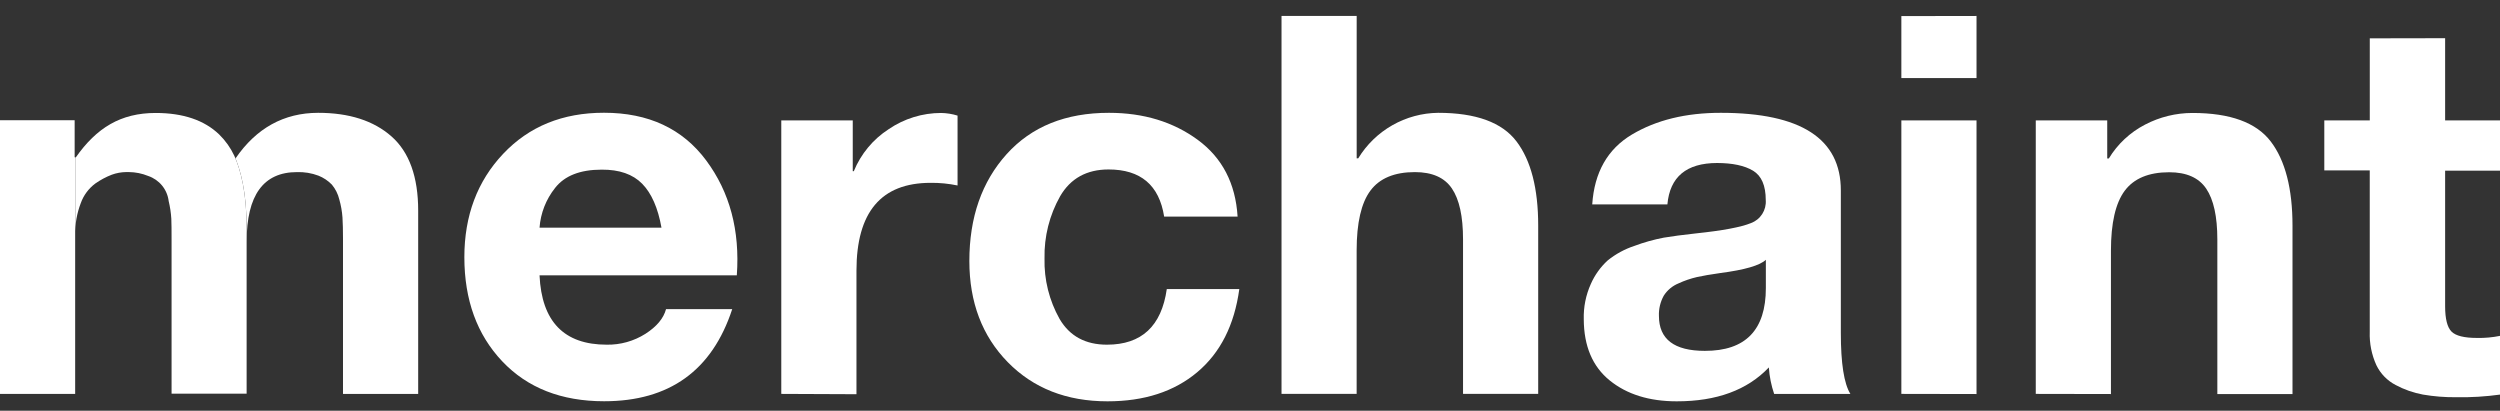 <svg width="140" height="23" viewBox="0 0 140 23" fill="none" xmlns="http://www.w3.org/2000/svg">
<rect x="0" y="0" width="140" height="23" fill="#333333" stroke="none"/>
<g clip-path="url(#clip0_789_56862)">
<path d="M41.262 15.419H30.214C30.332 18.009 31.587 19.303 33.978 19.302C34.743 19.315 35.495 19.104 36.142 18.695C36.775 18.289 37.16 17.828 37.298 17.312H41.004C39.877 20.75 37.486 22.47 33.83 22.47C31.439 22.47 29.537 21.724 28.125 20.233C26.712 18.741 26.006 16.799 26.004 14.407C26.004 12.078 26.729 10.146 28.178 8.613C29.627 7.079 31.509 6.313 33.824 6.314C36.314 6.314 38.221 7.204 39.545 8.982C40.869 10.761 41.442 12.906 41.262 15.419ZM30.196 12.751H37.043C36.846 11.644 36.485 10.824 35.962 10.29C35.439 9.757 34.683 9.493 33.694 9.5C32.488 9.5 31.619 9.841 31.085 10.524C30.577 11.161 30.273 11.938 30.214 12.751H30.196Z" fill="white"/>
<path d="M43.752 22.058V6.741H47.754V9.587H47.813C48.209 8.62 48.892 7.797 49.77 7.231C50.635 6.642 51.658 6.326 52.705 6.326C53.016 6.332 53.326 6.382 53.623 6.474V10.387C53.126 10.283 52.62 10.233 52.112 10.239C49.345 10.239 47.962 11.879 47.962 15.16V22.076L43.752 22.058Z" fill="white"/>
<path d="M69.305 12.128H65.192C64.915 10.37 63.878 9.49 62.08 9.49C60.855 9.49 59.951 9.989 59.368 10.988C58.769 12.049 58.467 13.252 58.493 14.47C58.464 15.657 58.756 16.831 59.339 17.865C59.903 18.824 60.787 19.303 61.991 19.302C63.927 19.302 65.044 18.264 65.34 16.189H69.401C69.125 18.205 68.34 19.756 67.046 20.843C65.752 21.93 64.077 22.474 62.02 22.474C59.728 22.474 57.866 21.742 56.434 20.28C55.002 18.818 54.285 16.93 54.284 14.618C54.284 12.171 54.981 10.175 56.374 8.63C57.768 7.086 59.679 6.316 62.105 6.318C64.042 6.318 65.697 6.822 67.072 7.83C68.446 8.838 69.19 10.271 69.305 12.128Z" fill="white"/>
<path d="M71.765 22.058V0.894H75.974V8.867H76.061C76.529 8.098 77.186 7.46 77.969 7.014C78.752 6.568 79.636 6.328 80.537 6.318C82.651 6.318 84.114 6.852 84.924 7.919C85.734 8.986 86.139 10.557 86.139 12.632V22.058H81.93V13.403C81.93 12.118 81.723 11.172 81.308 10.557C80.893 9.942 80.201 9.638 79.233 9.638C78.086 9.638 77.256 9.986 76.743 10.676C76.229 11.365 75.972 12.484 75.972 14.025V22.058H71.765Z" fill="white"/>
<path d="M93.374 11.447H89.165C89.284 9.651 90.025 8.347 91.388 7.534C92.752 6.721 94.412 6.316 96.368 6.318C100.854 6.318 103.094 7.771 103.087 10.676V18.65C103.087 20.351 103.265 21.487 103.621 22.059H99.352C99.189 21.58 99.089 21.081 99.056 20.576C97.85 21.844 96.131 22.476 93.898 22.474C92.356 22.474 91.105 22.084 90.143 21.304C89.181 20.524 88.697 19.382 88.691 17.879C88.672 17.199 88.807 16.523 89.086 15.903C89.306 15.402 89.628 14.952 90.032 14.583C90.479 14.223 90.986 13.948 91.53 13.769C92.064 13.569 92.615 13.415 93.175 13.308C93.639 13.231 94.238 13.15 94.969 13.071C96.471 12.913 97.498 12.72 98.052 12.494C98.312 12.398 98.533 12.221 98.683 11.988C98.833 11.755 98.903 11.48 98.882 11.204C98.882 10.393 98.645 9.845 98.17 9.559C97.696 9.273 97.024 9.13 96.155 9.128C94.439 9.132 93.513 9.905 93.374 11.447ZM98.888 16.13V14.549C98.552 14.867 97.702 15.112 96.338 15.29C95.785 15.369 95.35 15.444 95.034 15.514C94.677 15.597 94.329 15.716 93.997 15.869C93.654 16.009 93.364 16.252 93.167 16.565C92.978 16.909 92.885 17.299 92.9 17.691C92.9 18.995 93.756 19.648 95.469 19.648C97.748 19.654 98.888 18.482 98.888 16.13Z" fill="white"/>
<path d="M110.685 0.894V4.37H106.476V0.901L110.685 0.894ZM106.476 22.058V6.741H110.685V22.066L106.476 22.058Z" fill="white"/>
<path d="M114.003 22.058V6.741H118.005V8.875H118.094C118.583 8.068 119.285 7.412 120.124 6.978C120.943 6.55 121.853 6.326 122.778 6.326C124.892 6.326 126.354 6.86 127.165 7.927C127.975 8.994 128.38 10.565 128.38 12.64V22.066H124.171V13.411C124.171 12.126 123.963 11.18 123.548 10.565C123.133 9.95 122.442 9.646 121.473 9.646C120.327 9.646 119.497 9.994 118.983 10.684C118.47 11.373 118.213 12.492 118.213 14.033V22.066L114.003 22.058Z" fill="white"/>
<path d="M136.927 2.139V6.741H140.012V9.557H136.927V17.146C136.927 17.857 137.048 18.331 137.285 18.569C137.522 18.806 137.996 18.924 138.706 18.924C139.144 18.934 139.582 18.895 140.012 18.806V22.096C139.197 22.209 138.374 22.259 137.552 22.244C136.925 22.251 136.299 22.202 135.682 22.096C135.151 21.997 134.637 21.817 134.16 21.562C133.688 21.319 133.308 20.928 133.077 20.45C132.811 19.865 132.683 19.225 132.706 18.582V9.541H130.161V6.741H132.708V2.147L136.927 2.139Z" fill="white"/>
<path d="M23.418 11.802V22.059H19.208V13.363C19.208 12.889 19.198 12.496 19.179 12.178C19.154 11.836 19.095 11.499 19.001 11.17C18.928 10.865 18.786 10.581 18.586 10.34C18.373 10.12 18.115 9.948 17.831 9.836C17.447 9.692 17.039 9.625 16.629 9.638C14.752 9.638 13.813 10.933 13.813 13.521V12.751C13.813 10.775 13.475 9.504 13.118 8.711C13.143 8.763 13.167 8.814 13.191 8.868C14.357 7.171 15.898 6.321 17.815 6.318C19.554 6.318 20.923 6.758 21.922 7.638C22.92 8.519 23.419 9.906 23.418 11.802Z" fill="white"/>
<path d="M4.209 8.808V22.059H0V6.733H4.18V8.808H4.209Z" fill="white"/>
<path d="M13.118 8.717C12.91 8.275 12.625 7.874 12.276 7.532C11.442 6.729 10.256 6.327 8.719 6.326C6.762 6.326 5.409 7.156 4.243 8.816H4.213V13.164C4.199 12.552 4.305 11.943 4.525 11.371C4.682 10.933 4.966 10.552 5.34 10.275C5.625 10.075 5.933 9.91 6.258 9.784C6.515 9.69 6.786 9.64 7.059 9.636C7.112 9.636 7.164 9.636 7.215 9.636C7.589 9.639 7.958 9.714 8.304 9.856C8.607 9.959 8.876 10.146 9.078 10.394C9.28 10.643 9.408 10.944 9.446 11.263C9.524 11.587 9.574 11.918 9.594 12.251C9.605 12.514 9.609 12.914 9.608 13.45V22.047H13.811V12.739C13.811 10.777 13.476 9.508 13.118 8.717Z" fill="white"/>
</g>
<defs>
<clipPath id="clip0_789_56862">
<rect width="140" height="21.58" fill="white" transform="translate(0 0.894)"/>
</clipPath>
</defs>
</svg>
